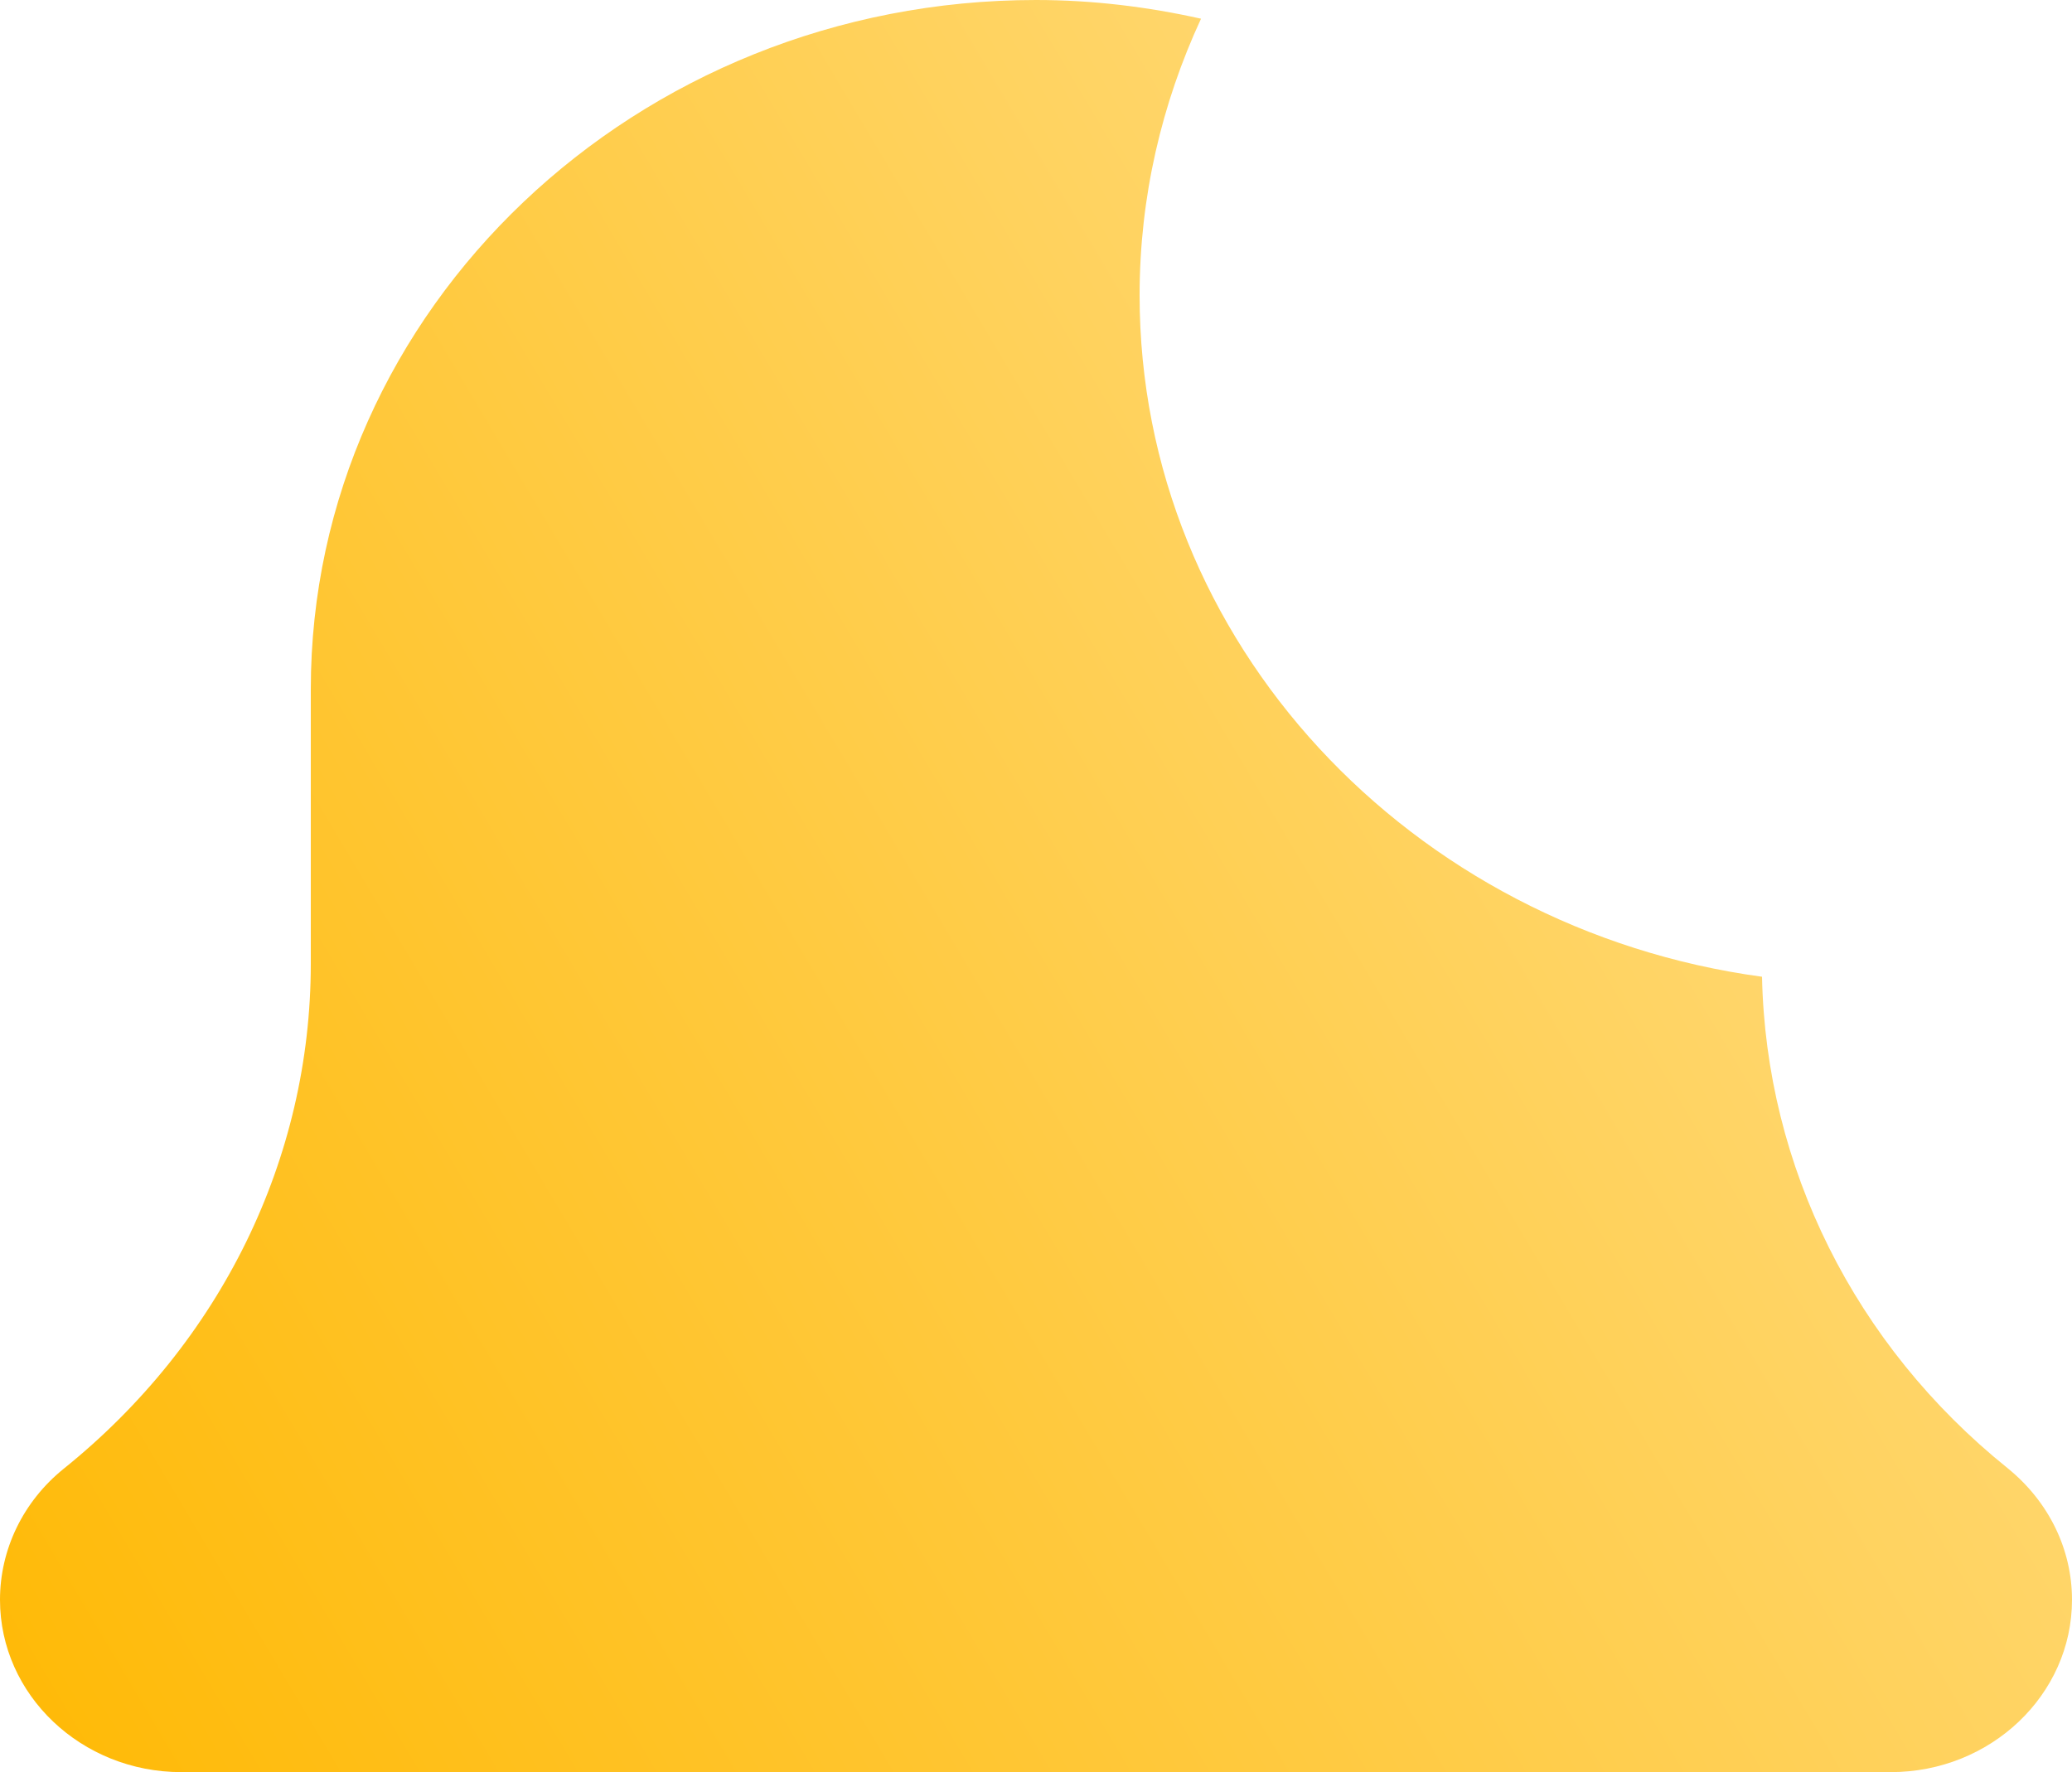 <svg width="76" height="65" viewBox="0 0 76 65" fill="none" xmlns="http://www.w3.org/2000/svg">
<path d="M64.63 35.826C51.748 34.078 41.8 23.551 41.8 10.833C41.8 7.222 42.613 3.795 44.053 0.686C42.108 0.253 40.086 0 38 0C23.332 0 11.4 11.338 11.4 25.278V35.345C11.4 42.492 8.105 49.237 2.325 53.881C0.847 55.08 0 56.831 0 58.68C0 62.165 2.983 65 6.65 65H69.35C73.017 65 76 62.165 76 58.68C76 56.831 75.153 55.08 73.636 53.849C68.028 49.339 64.775 42.791 64.63 35.826V35.826Z" fill="url(#paint0_linear_4632_11008)"/>
<defs>
<linearGradient id="paint0_linear_4632_11008" x1="-4.882" y1="52.778" x2="65.777" y2="10.803" gradientUnits="userSpaceOnUse">
<stop stop-color="#FFBA08"/>
<stop offset="1" stop-color="#FFDB7E"/>
</linearGradient>
</defs>
</svg>
